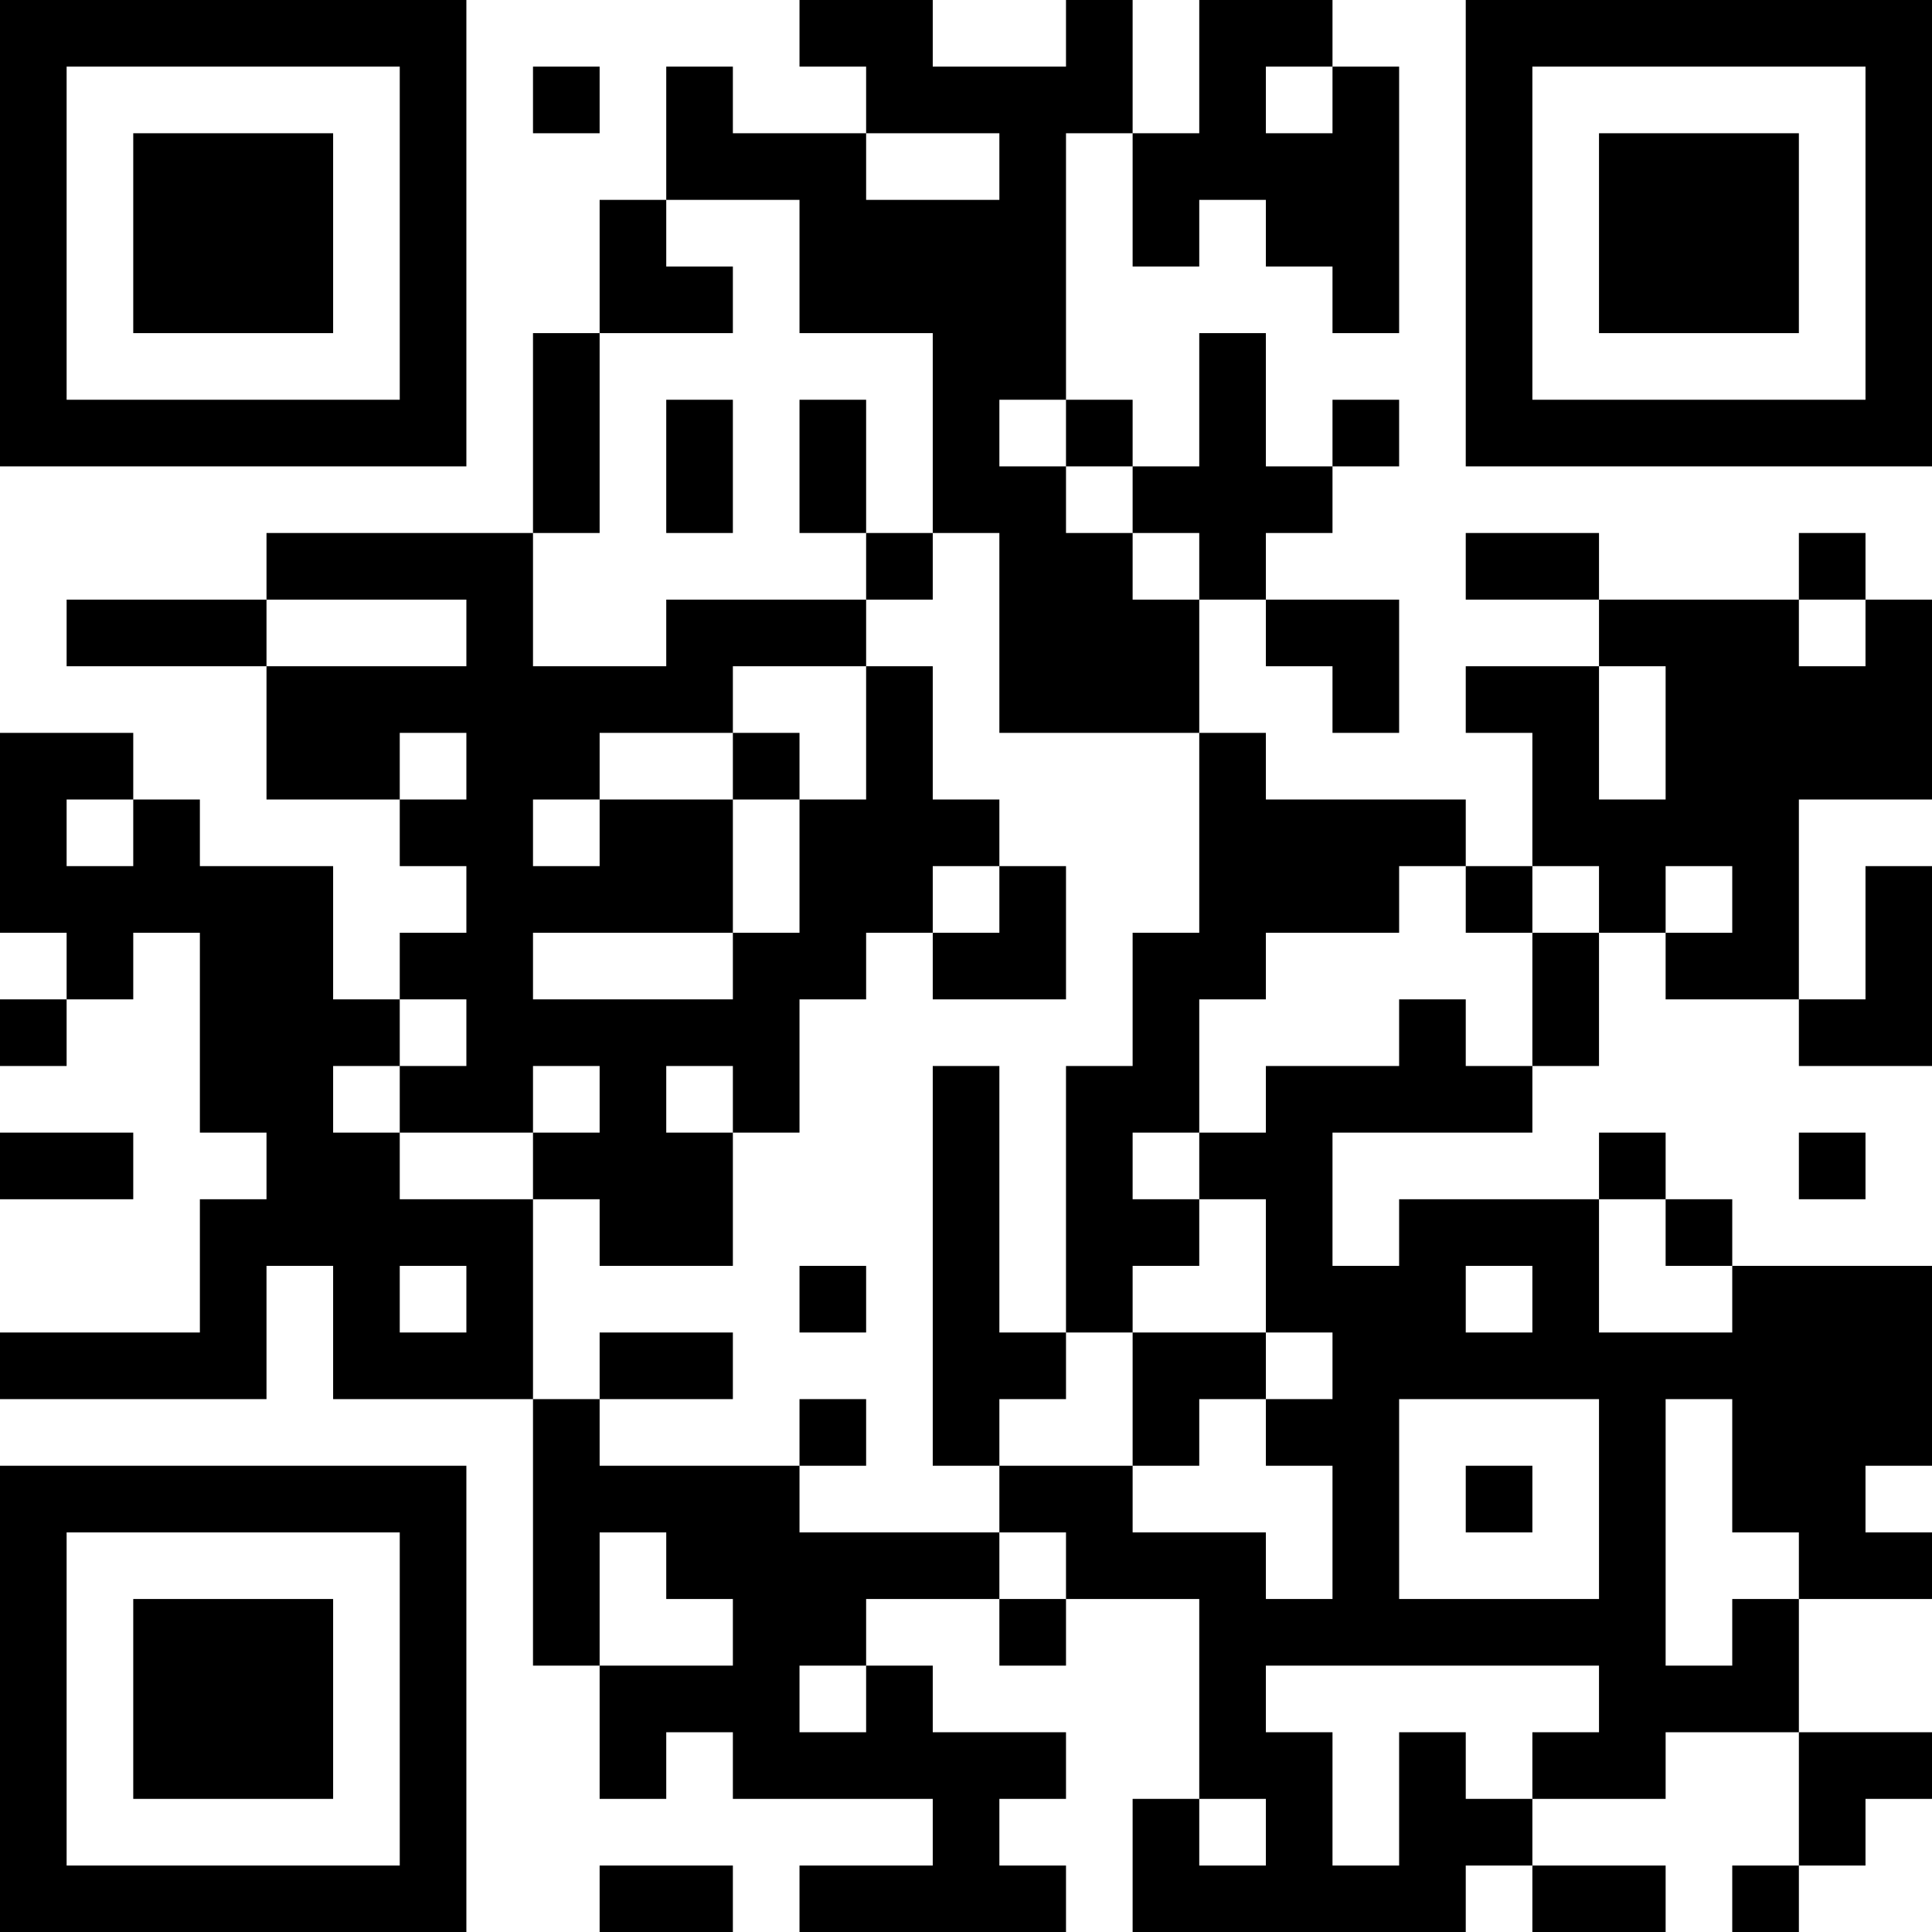 <?xml version="1.0" encoding="UTF-8"?>
<svg xmlns="http://www.w3.org/2000/svg" version="1.1" width="200" height="200" viewBox="0 0 200 200"><rect x="0" y="0" width="200" height="200" fill="#ffffff"/><g transform="scale(6.897)"><g transform="translate(0,0)"><path fill-rule="evenodd" d="M12 0L12 1L13 1L13 2L11 2L11 1L10 1L10 3L9 3L9 5L8 5L8 8L4 8L4 9L1 9L1 10L4 10L4 12L6 12L6 13L7 13L7 14L6 14L6 15L5 15L5 13L3 13L3 12L2 12L2 11L0 11L0 14L1 14L1 15L0 15L0 16L1 16L1 15L2 15L2 14L3 14L3 17L4 17L4 18L3 18L3 20L0 20L0 21L4 21L4 19L5 19L5 21L8 21L8 25L9 25L9 27L10 27L10 26L11 26L11 27L14 27L14 28L12 28L12 29L16 29L16 28L15 28L15 27L16 27L16 26L14 26L14 25L13 25L13 24L15 24L15 25L16 25L16 24L18 24L18 27L17 27L17 29L22 29L22 28L23 28L23 29L25 29L25 28L23 28L23 27L25 27L25 26L27 26L27 28L26 28L26 29L27 29L27 28L28 28L28 27L29 27L29 26L27 26L27 24L29 24L29 23L28 23L28 22L29 22L29 19L26 19L26 18L25 18L25 17L24 17L24 18L21 18L21 19L20 19L20 17L23 17L23 16L24 16L24 14L25 14L25 15L27 15L27 16L29 16L29 13L28 13L28 15L27 15L27 12L29 12L29 9L28 9L28 8L27 8L27 9L24 9L24 8L22 8L22 9L24 9L24 10L22 10L22 11L23 11L23 13L22 13L22 12L19 12L19 11L18 11L18 9L19 9L19 10L20 10L20 11L21 11L21 9L19 9L19 8L20 8L20 7L21 7L21 6L20 6L20 7L19 7L19 5L18 5L18 7L17 7L17 6L16 6L16 2L17 2L17 4L18 4L18 3L19 3L19 4L20 4L20 5L21 5L21 1L20 1L20 0L18 0L18 2L17 2L17 0L16 0L16 1L14 1L14 0ZM8 1L8 2L9 2L9 1ZM19 1L19 2L20 2L20 1ZM13 2L13 3L15 3L15 2ZM10 3L10 4L11 4L11 5L9 5L9 8L8 8L8 10L10 10L10 9L13 9L13 10L11 10L11 11L9 11L9 12L8 12L8 13L9 13L9 12L11 12L11 14L8 14L8 15L11 15L11 14L12 14L12 12L13 12L13 10L14 10L14 12L15 12L15 13L14 13L14 14L13 14L13 15L12 15L12 17L11 17L11 16L10 16L10 17L11 17L11 19L9 19L9 18L8 18L8 17L9 17L9 16L8 16L8 17L6 17L6 16L7 16L7 15L6 15L6 16L5 16L5 17L6 17L6 18L8 18L8 21L9 21L9 22L12 22L12 23L15 23L15 24L16 24L16 23L15 23L15 22L17 22L17 23L19 23L19 24L20 24L20 22L19 22L19 21L20 21L20 20L19 20L19 18L18 18L18 17L19 17L19 16L21 16L21 15L22 15L22 16L23 16L23 14L24 14L24 13L23 13L23 14L22 14L22 13L21 13L21 14L19 14L19 15L18 15L18 17L17 17L17 18L18 18L18 19L17 19L17 20L16 20L16 16L17 16L17 14L18 14L18 11L15 11L15 8L14 8L14 5L12 5L12 3ZM10 6L10 8L11 8L11 6ZM12 6L12 8L13 8L13 9L14 9L14 8L13 8L13 6ZM15 6L15 7L16 7L16 8L17 8L17 9L18 9L18 8L17 8L17 7L16 7L16 6ZM4 9L4 10L7 10L7 9ZM27 9L27 10L28 10L28 9ZM24 10L24 12L25 12L25 10ZM6 11L6 12L7 12L7 11ZM11 11L11 12L12 12L12 11ZM1 12L1 13L2 13L2 12ZM15 13L15 14L14 14L14 15L16 15L16 13ZM25 13L25 14L26 14L26 13ZM14 16L14 22L15 22L15 21L16 21L16 20L15 20L15 16ZM0 17L0 18L2 18L2 17ZM27 17L27 18L28 18L28 17ZM24 18L24 20L26 20L26 19L25 19L25 18ZM6 19L6 20L7 20L7 19ZM12 19L12 20L13 20L13 19ZM22 19L22 20L23 20L23 19ZM9 20L9 21L11 21L11 20ZM17 20L17 22L18 22L18 21L19 21L19 20ZM12 21L12 22L13 22L13 21ZM21 21L21 24L24 24L24 21ZM25 21L25 25L26 25L26 24L27 24L27 23L26 23L26 21ZM22 22L22 23L23 23L23 22ZM9 23L9 25L11 25L11 24L10 24L10 23ZM12 25L12 26L13 26L13 25ZM19 25L19 26L20 26L20 28L21 28L21 26L22 26L22 27L23 27L23 26L24 26L24 25ZM18 27L18 28L19 28L19 27ZM9 28L9 29L11 29L11 28ZM0 0L0 7L7 7L7 0ZM1 1L1 6L6 6L6 1ZM2 2L2 5L5 5L5 2ZM22 0L22 7L29 7L29 0ZM23 1L23 6L28 6L28 1ZM24 2L24 5L27 5L27 2ZM0 22L0 29L7 29L7 22ZM1 23L1 28L6 28L6 23ZM2 24L2 27L5 27L5 24Z" fill="#000000"/></g></g></svg>
